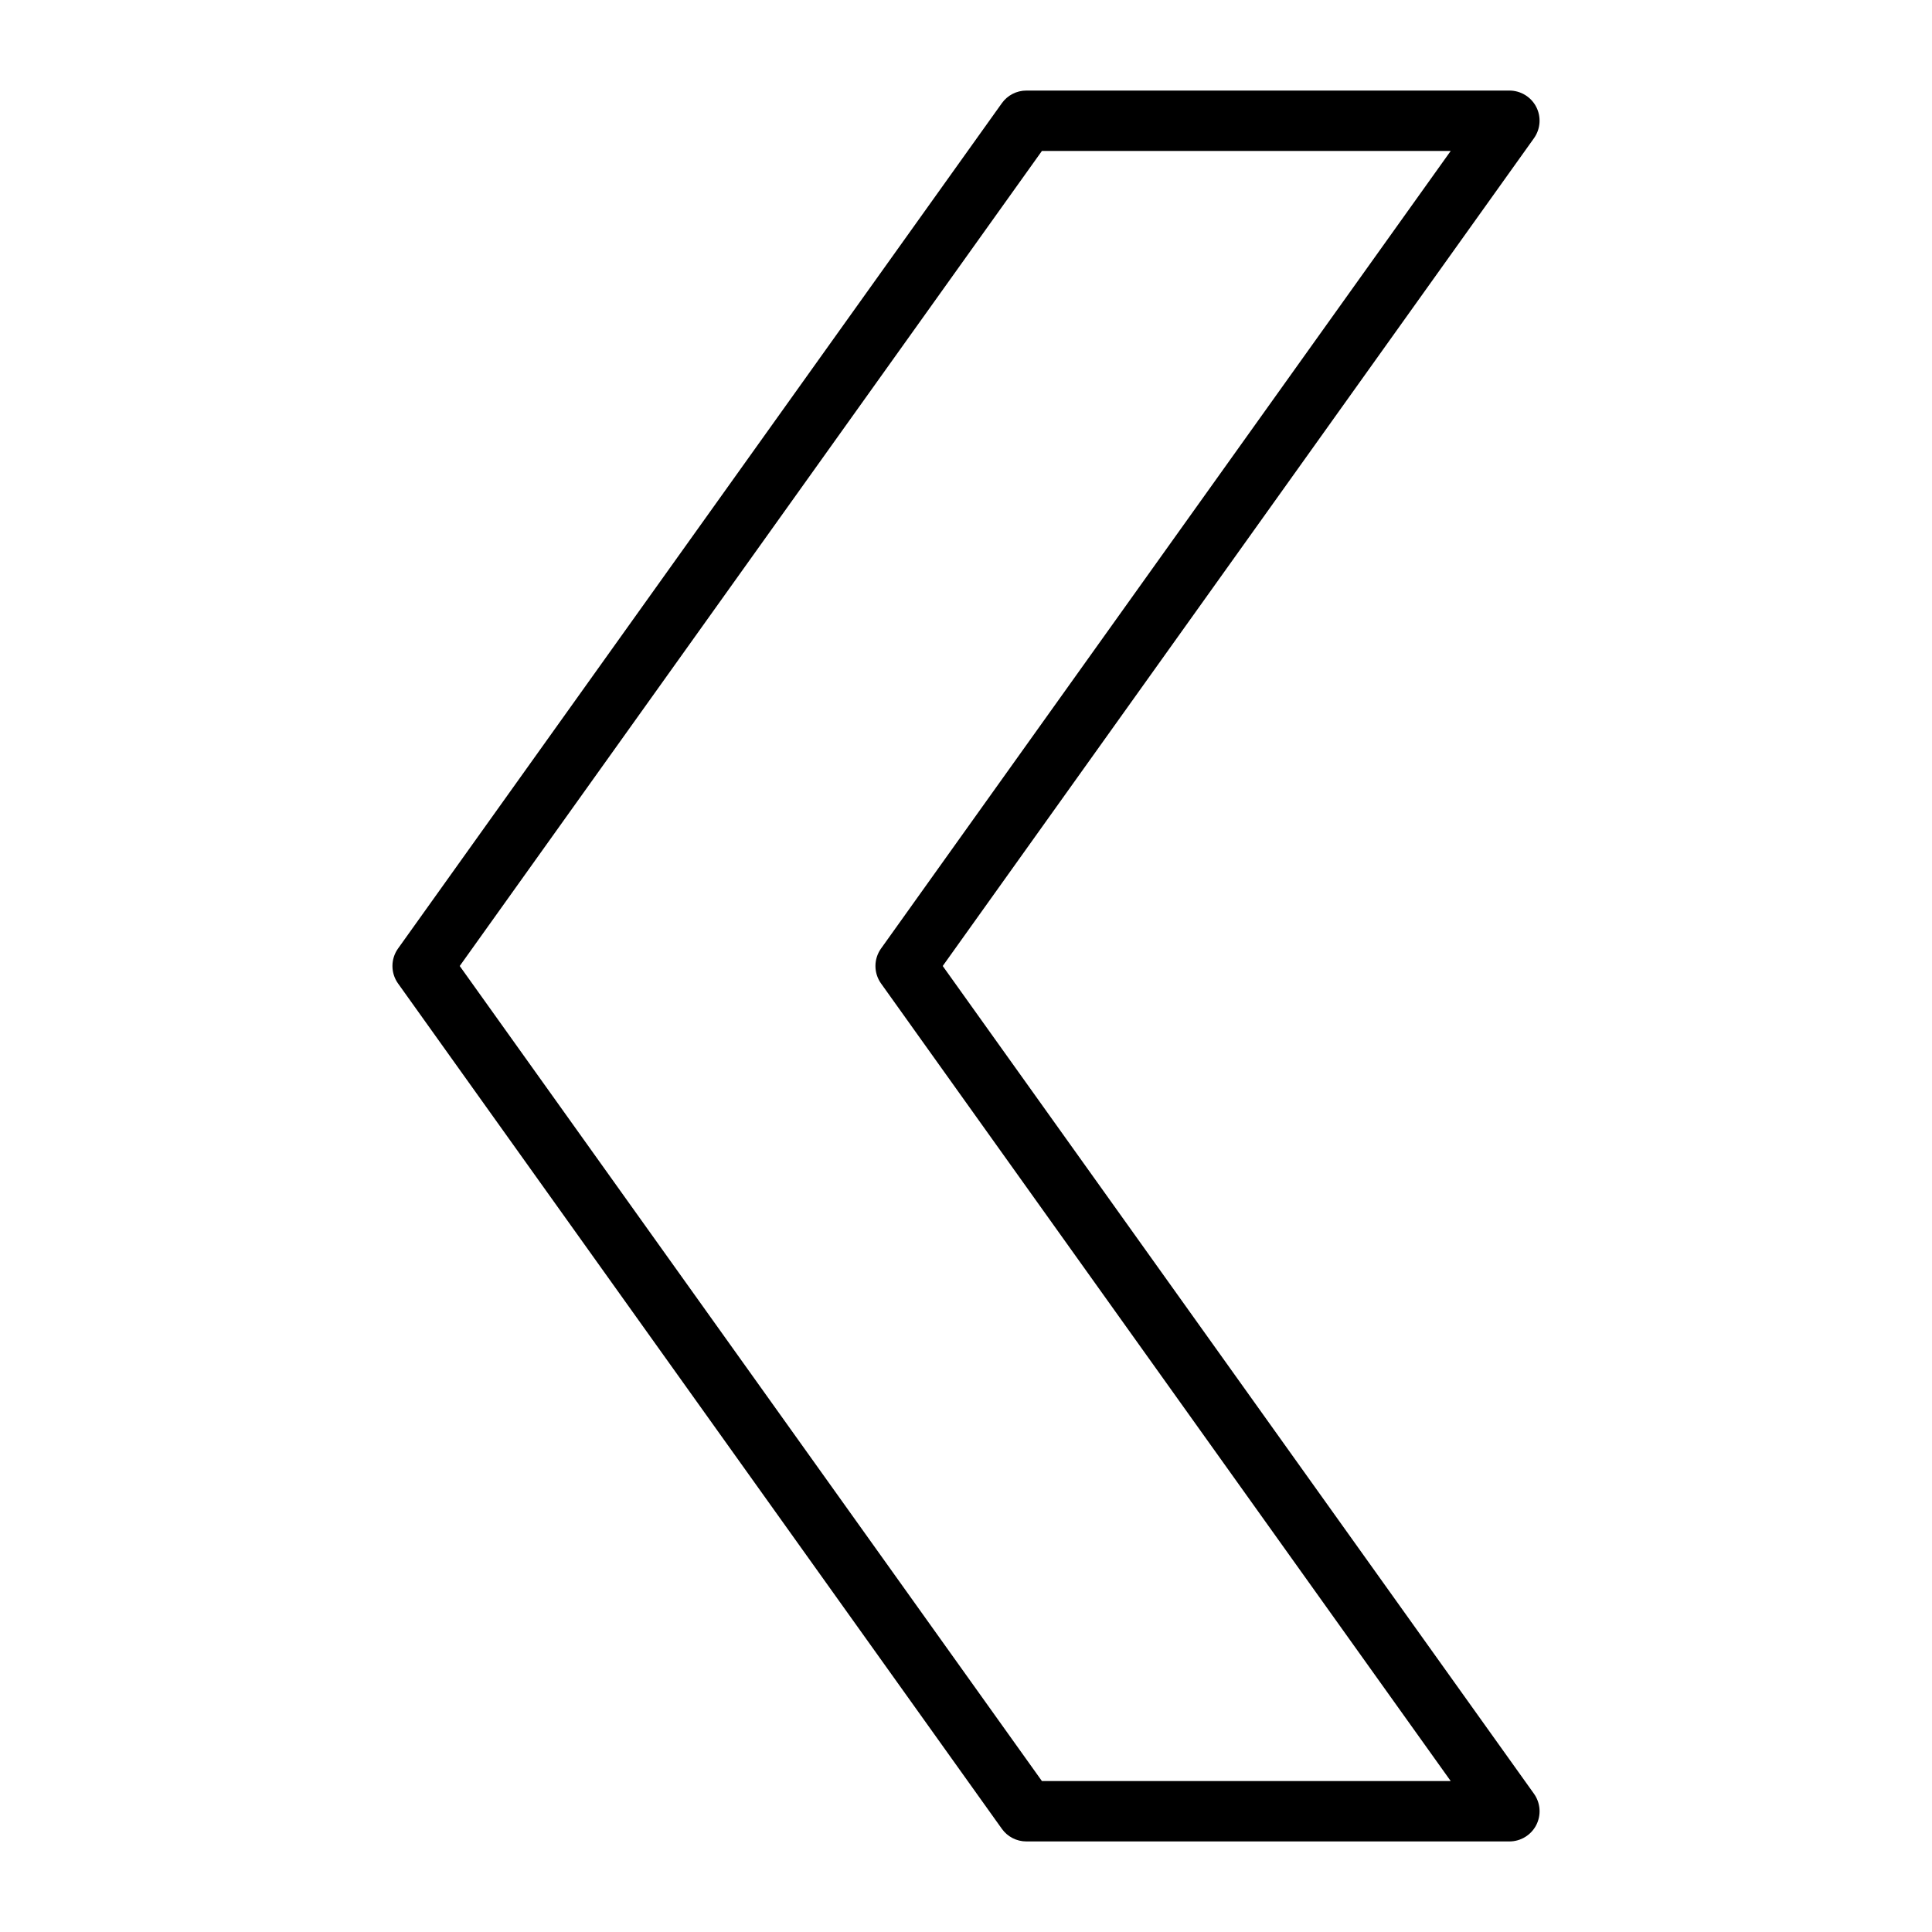 <?xml version="1.0" encoding="utf-8"?>
<!-- Generator: Adobe Illustrator 19.2.1, SVG Export Plug-In . SVG Version: 6.00 Build 0)  -->
<!DOCTYPE svg PUBLIC "-//W3C//DTD SVG 1.1//EN" "http://www.w3.org/Graphics/SVG/1.1/DTD/svg11.dtd">
<svg version="1.1" id="Layer_1" xmlns="http://www.w3.org/2000/svg" xmlns:xlink="http://www.w3.org/1999/xlink" x="0px" y="0px"
	 width="64px" height="64px" viewBox="0 0 64 64" enable-background="new 0 0 64 64" xml:space="preserve">
<path d="M50.89,3.542C50.718,3.209,50.375,3,50,3H34c-0.323,0-0.626,0.156-0.813,0.419l-20,28c-0.249,0.348-0.249,0.814,0,1.162
	l20,28C33.374,60.844,33.677,61,34,61h16c0.375,0,0.718-0.209,0.89-0.542c0.171-0.333,0.142-0.734-0.076-1.039L31.229,32
	L50.813,4.581C51.031,4.276,51.061,3.875,50.89,3.542z M29.187,31.419c-0.249,0.348-0.249,0.814,0,1.162L48.057,59H34.515L15.229,32
	L34.515,5h13.542L29.187,31.419z"/>
</svg>
